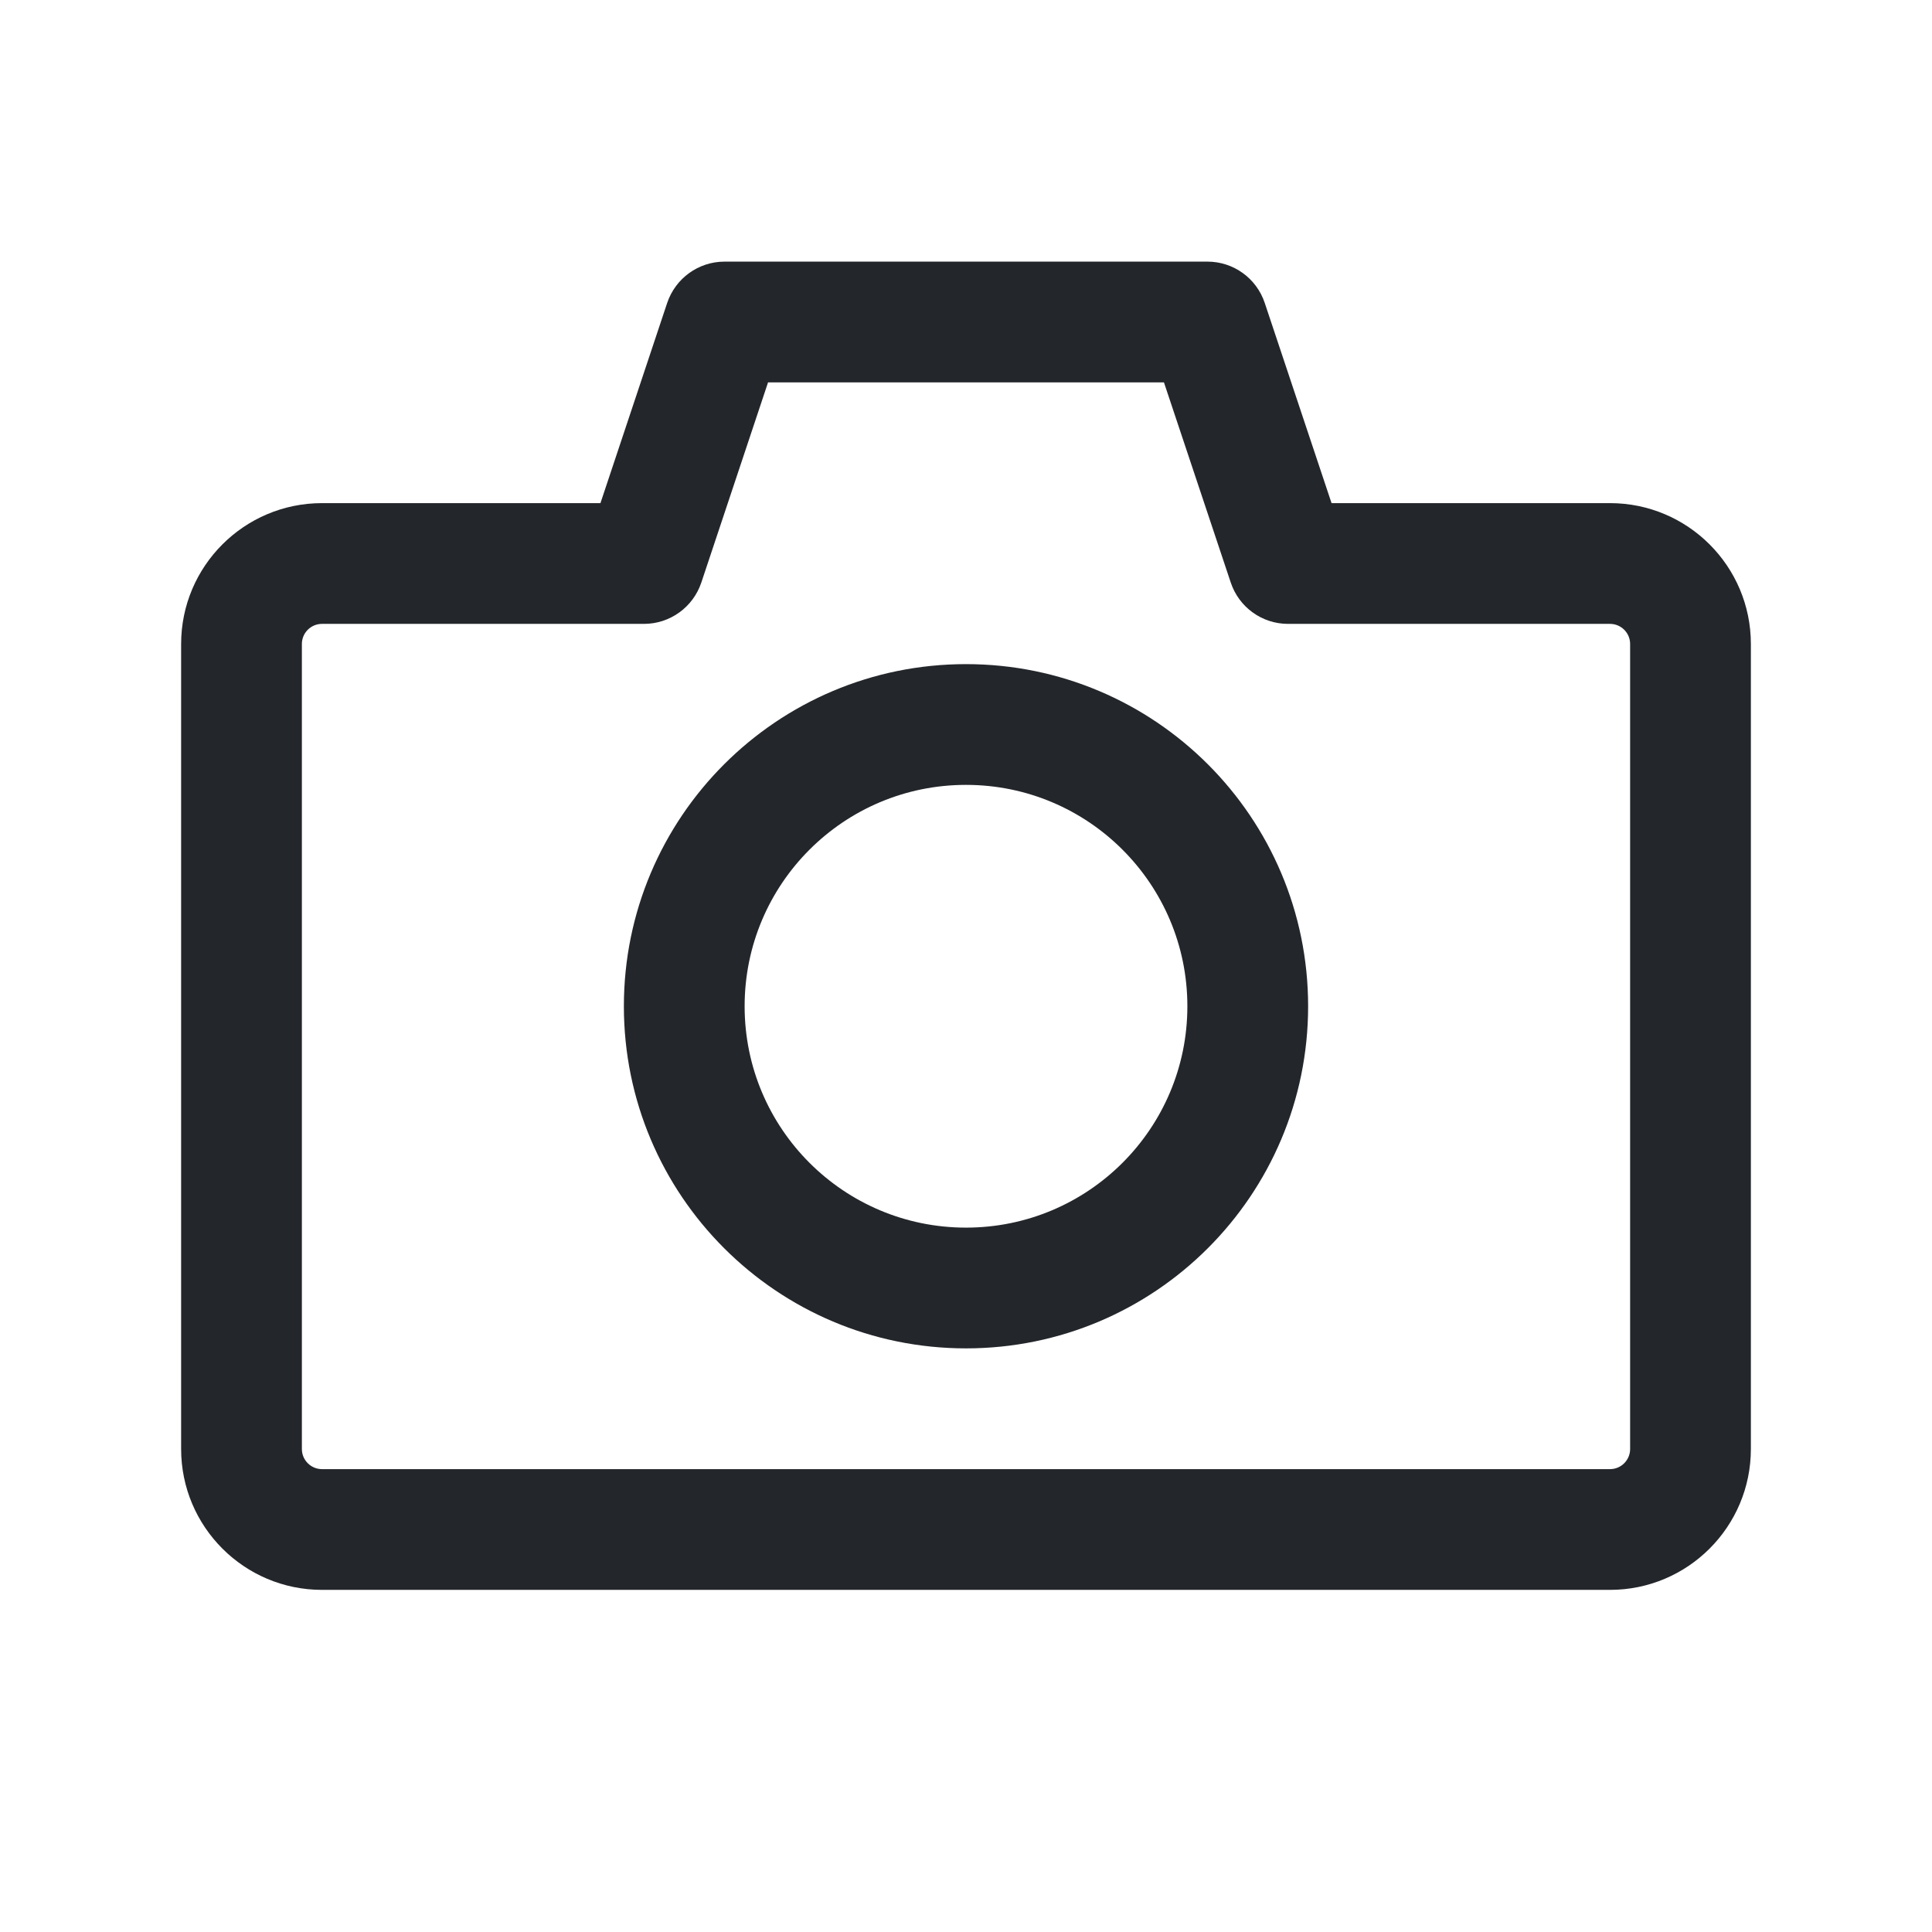 <svg width="24" height="24" viewBox="0 0 24 24" fill="none" xmlns="http://www.w3.org/2000/svg">
<path fill-rule="evenodd" clip-rule="evenodd" d="M9 3.25C8.677 3.25 8.391 3.457 8.288 3.763L7.459 6.25H4C3.034 6.25 2.25 7.034 2.25 8V18C2.25 18.966 3.034 19.75 4 19.75H20C20.966 19.75 21.75 18.966 21.75 18V8C21.75 7.034 20.966 6.25 20 6.25H16.541L15.711 3.763C15.609 3.457 15.323 3.25 15 3.25H9ZM8.712 7.237L9.541 4.75H14.459L15.289 7.237C15.391 7.543 15.677 7.75 16 7.75H20C20.138 7.75 20.25 7.862 20.25 8V18C20.25 18.138 20.138 18.25 20 18.25H4C3.862 18.25 3.75 18.138 3.75 18V8C3.75 7.862 3.862 7.75 4 7.75H8C8.323 7.75 8.609 7.543 8.712 7.237ZM9.25 12.5C9.25 10.981 10.481 9.75 12 9.75C13.519 9.75 14.75 10.981 14.75 12.5C14.75 14.019 13.519 15.25 12 15.25C10.481 15.25 9.25 14.019 9.25 12.5ZM12 8.25C9.653 8.25 7.75 10.153 7.75 12.5C7.75 14.847 9.653 16.75 12 16.75C14.347 16.75 16.25 14.847 16.25 12.5C16.25 10.153 14.347 8.25 12 8.25Z" fill="#23262A"/>
</svg>
